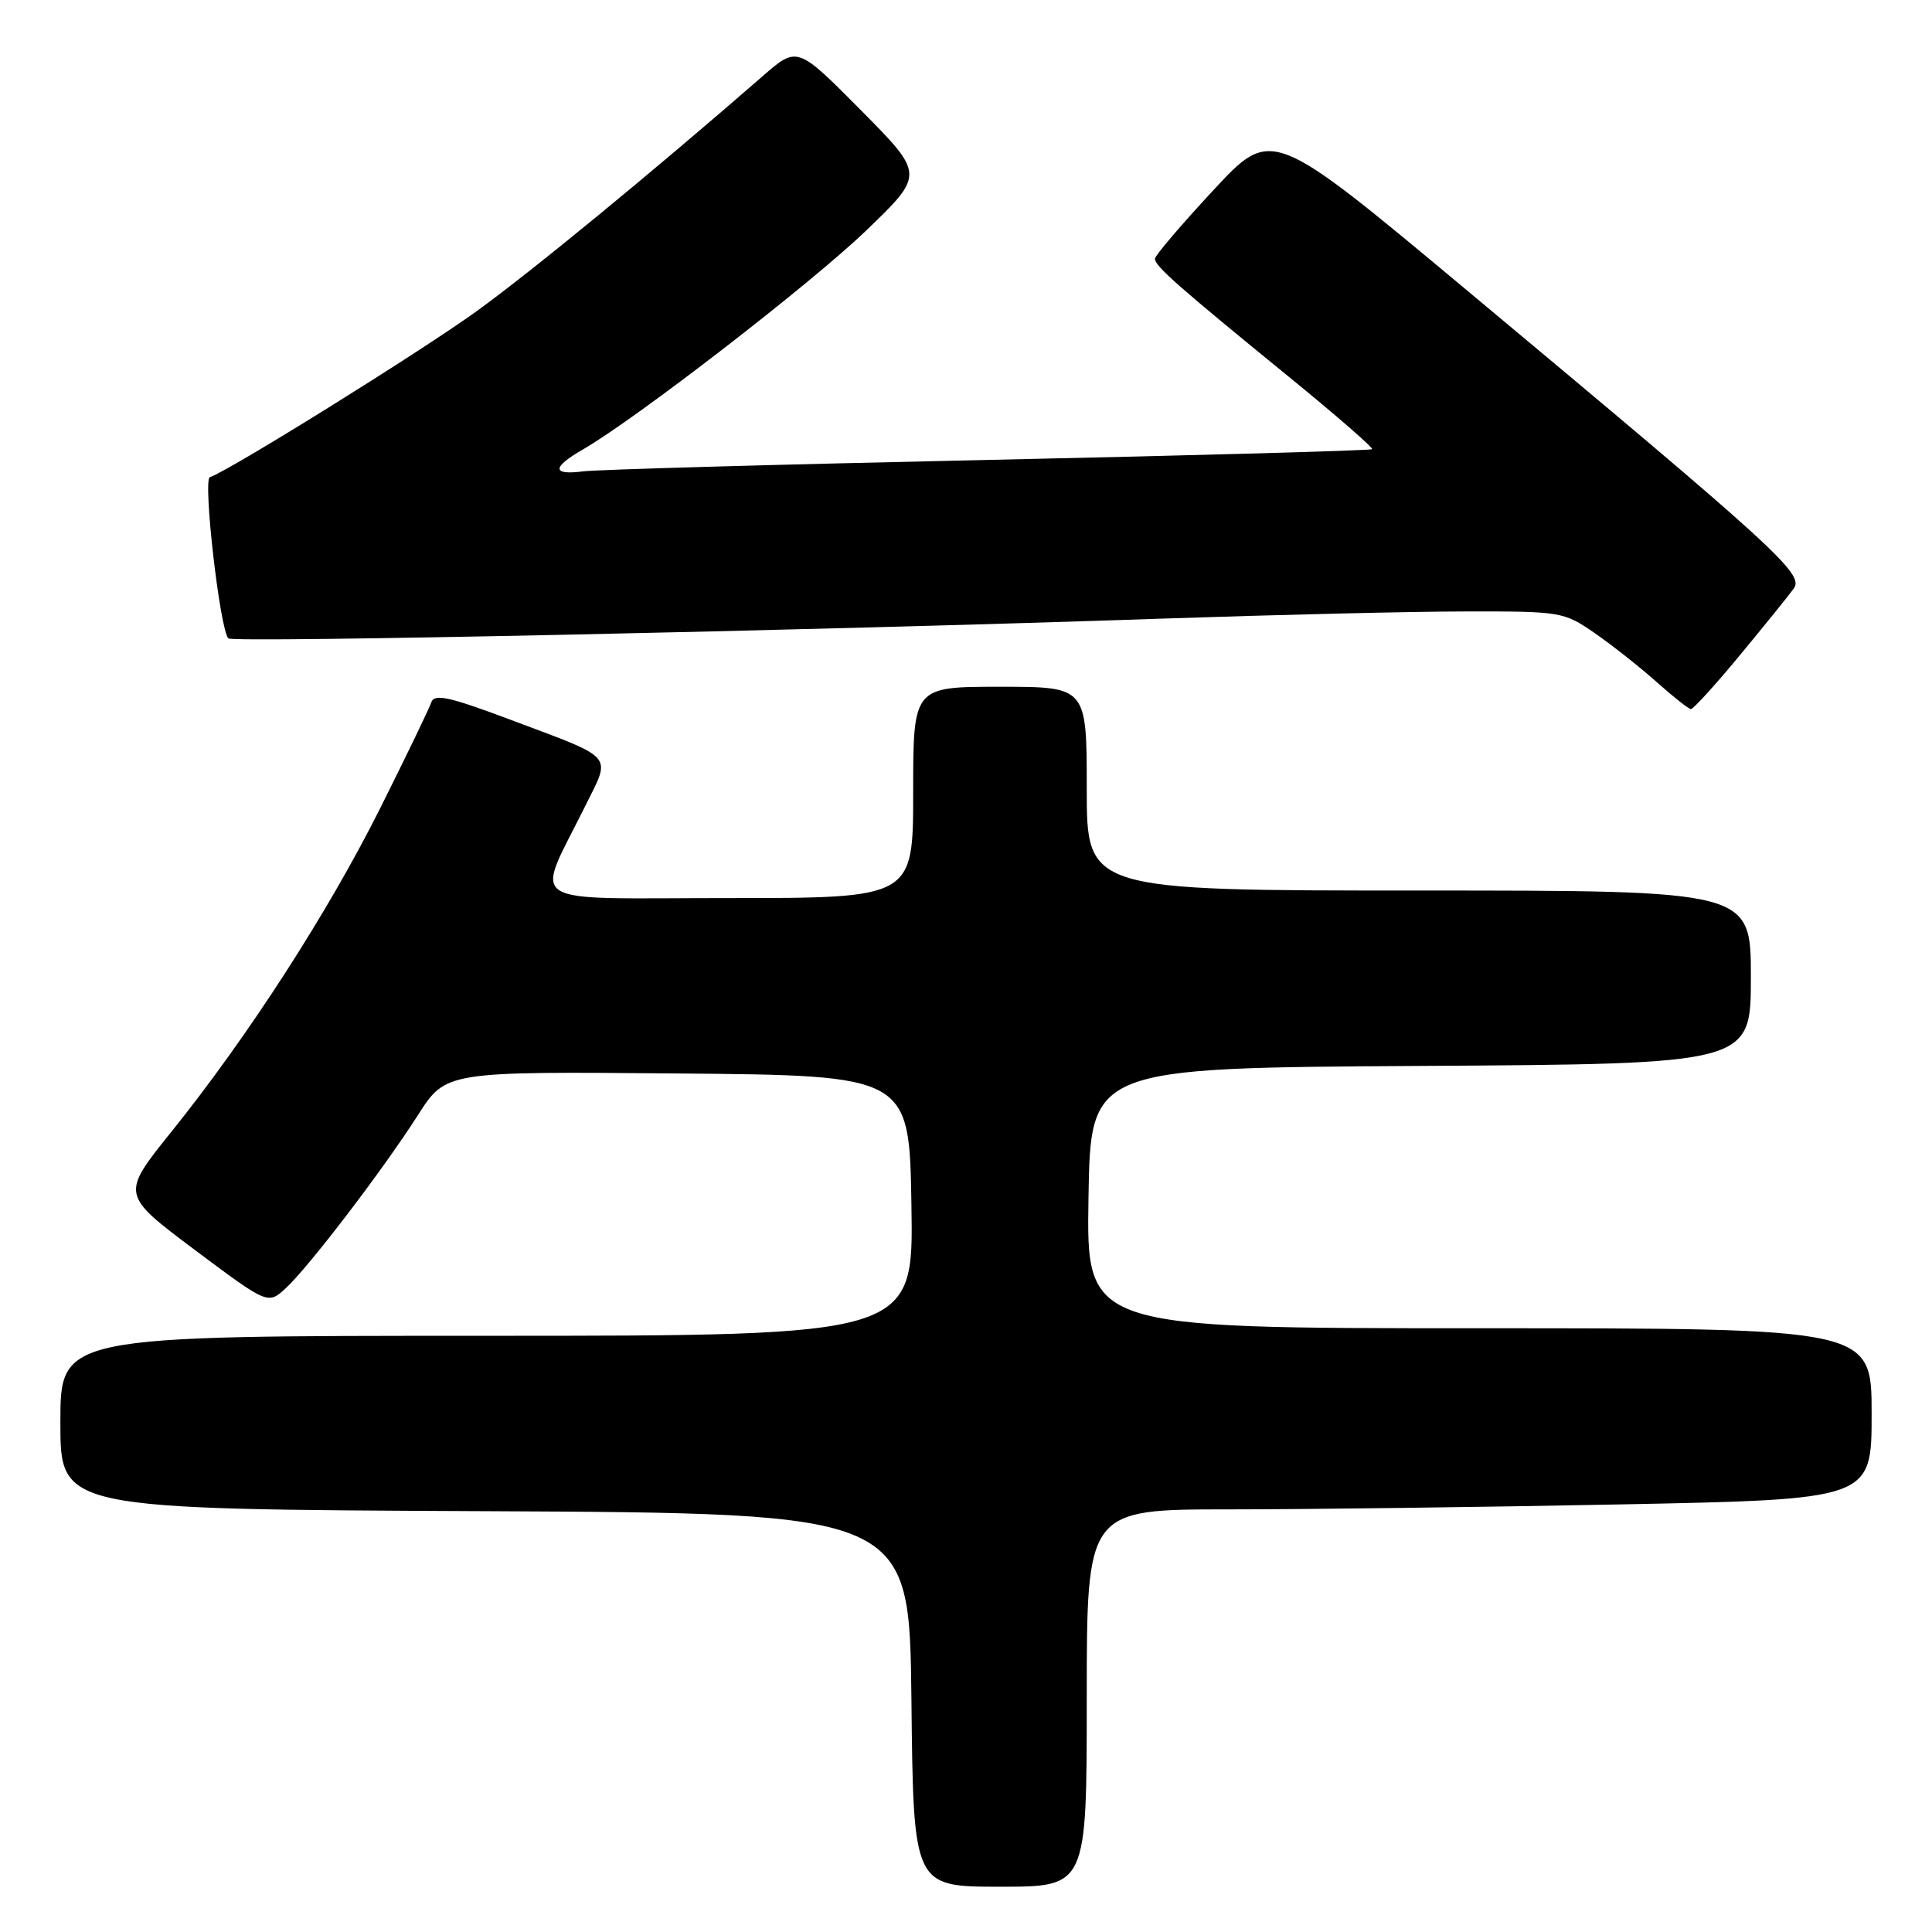 <?xml version="1.0" encoding="UTF-8" standalone="no"?>
<!DOCTYPE svg PUBLIC "-//W3C//DTD SVG 1.1//EN" "http://www.w3.org/Graphics/SVG/1.1/DTD/svg11.dtd" >
<svg xmlns="http://www.w3.org/2000/svg" xmlns:xlink="http://www.w3.org/1999/xlink" version="1.1" viewBox="0 0 256 256">
 <g >
 <path fill="currentColor"
d=" M 144.00 225.00 C 144.00 200.00 144.00 200.00 162.84 200.00 C 173.20 200.00 196.60 199.70 214.84 199.34 C 248.00 198.68 248.00 198.68 248.00 187.34 C 248.00 176.00 248.00 176.00 195.98 176.00 C 143.95 176.00 143.95 176.00 144.23 158.75 C 144.50 141.50 144.50 141.50 188.25 141.24 C 232.00 140.98 232.00 140.98 232.00 129.49 C 232.00 118.00 232.00 118.00 188.00 118.00 C 144.00 118.00 144.00 118.00 144.00 104.50 C 144.00 91.00 144.00 91.00 132.50 91.00 C 121.00 91.00 121.00 91.00 121.00 105.00 C 121.00 119.00 121.00 119.00 96.49 119.00 C 68.76 119.00 70.85 120.36 77.60 106.70 C 80.98 99.86 81.66 100.63 67.56 95.34 C 59.53 92.32 57.54 91.89 57.15 93.06 C 56.89 93.85 53.85 100.15 50.40 107.05 C 43.46 120.91 32.89 137.30 22.69 149.99 C 16.03 158.28 16.03 158.28 25.76 165.58 C 35.50 172.87 35.50 172.87 37.87 170.69 C 40.95 167.84 50.71 155.06 55.39 147.74 C 59.08 141.97 59.08 141.97 89.79 142.24 C 120.50 142.50 120.50 142.50 120.77 159.75 C 121.05 177.00 121.05 177.00 64.52 177.00 C 8.00 177.00 8.00 177.00 8.00 188.49 C 8.00 199.98 8.00 199.98 64.25 200.24 C 120.50 200.50 120.50 200.50 120.77 225.25 C 121.03 250.00 121.03 250.00 132.52 250.00 C 144.00 250.00 144.00 250.00 144.00 225.00 Z  M 230.55 86.81 C 233.82 82.86 237.04 78.88 237.69 77.97 C 239.08 76.05 235.49 72.78 194.04 38.19 C 168.50 16.88 168.50 16.88 160.79 25.19 C 156.54 29.76 153.05 33.85 153.04 34.28 C 152.99 35.22 156.05 37.92 170.82 49.96 C 177.05 55.04 181.99 59.34 181.81 59.52 C 181.63 59.70 158.76 60.34 130.99 60.94 C 103.22 61.54 79.04 62.22 77.25 62.46 C 73.11 62.99 73.11 61.94 77.25 59.55 C 84.36 55.44 107.55 37.51 114.80 30.52 C 122.50 23.11 122.50 23.11 114.07 14.60 C 105.64 6.10 105.64 6.10 101.07 10.08 C 86.49 22.78 70.44 35.97 63.16 41.23 C 55.84 46.53 30.37 62.38 27.81 63.23 C 26.86 63.55 29.14 83.48 30.26 84.59 C 30.85 85.19 107.40 83.57 154.00 81.97 C 169.12 81.46 187.27 81.02 194.32 81.02 C 206.85 81.00 207.23 81.07 211.32 83.90 C 213.62 85.49 217.30 88.40 219.50 90.36 C 221.70 92.32 223.75 93.94 224.05 93.96 C 224.35 93.98 227.28 90.77 230.55 86.81 Z "/>
</g>
</svg>